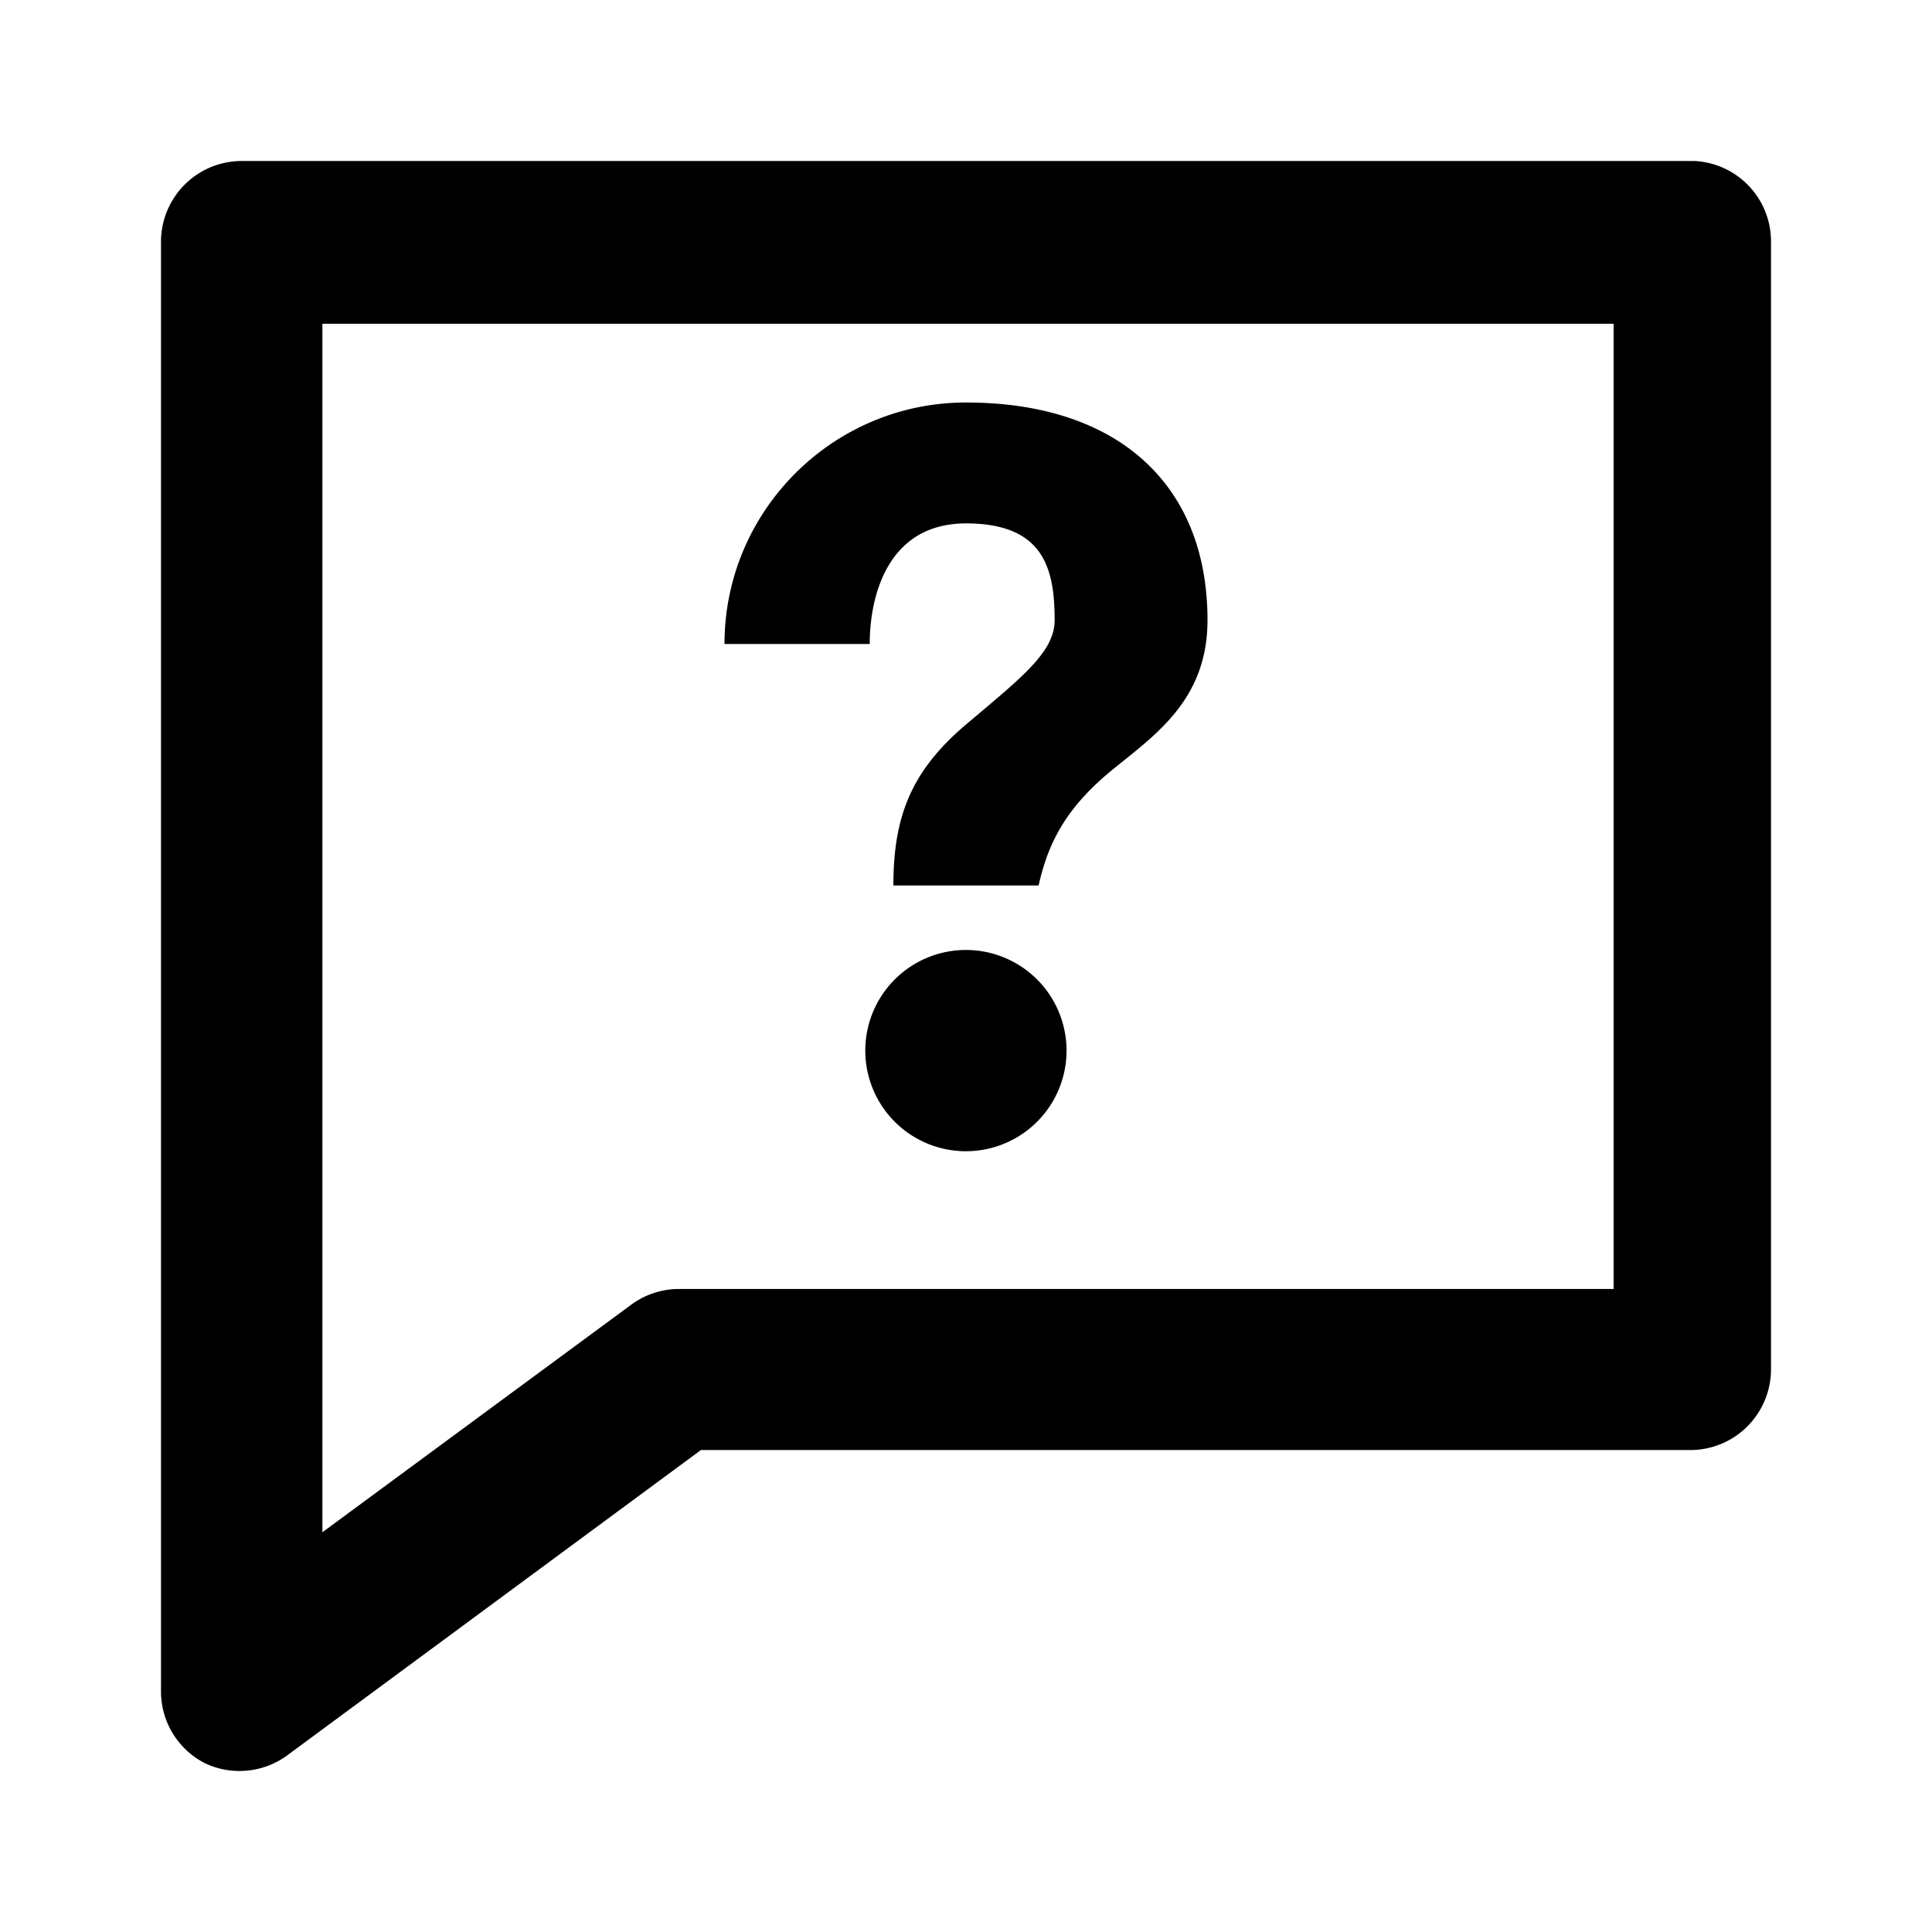 <svg width="24" height="24" viewBox="0 0 24 24" xmlns="http://www.w3.org/2000/svg"><path d="M12.902 11c.112-.503.318-.926.843-1.376.07-.06.146-.12.223-.182C14.45 9.054 15 8.612 15 7.704 15 6.011 13.879 5 12 5c-1.654 0-3 1.346-3 3h1.804c0-.604.227-1.498 1.196-1.498s1.101.565 1.101 1.202c0 .367-.35.663-.943 1.163L12 9c-.687.583-.902 1.151-.902 2h1.804Zm-2.152 2a1.25 1.25 0 1 0 2.498.002A1.25 1.25 0 0 0 10.75 13Z"/><path fill-rule="evenodd" clip-rule="evenodd" d="M21.048 2H3.003A1.003 1.003 0 0 0 2 3v18.016a1 1 0 0 0 .551.89 1.004 1.004 0 0 0 1.003-.09l5.153-3.803h12.29a1.003 1.003 0 0 0 1.003-1V3a1 1 0 0 0-.952-1Zm-1.003 14.012H8.426c-.213.002-.42.072-.591.2l-3.83 2.822V4.022h16.04v11.99Z"/></svg>